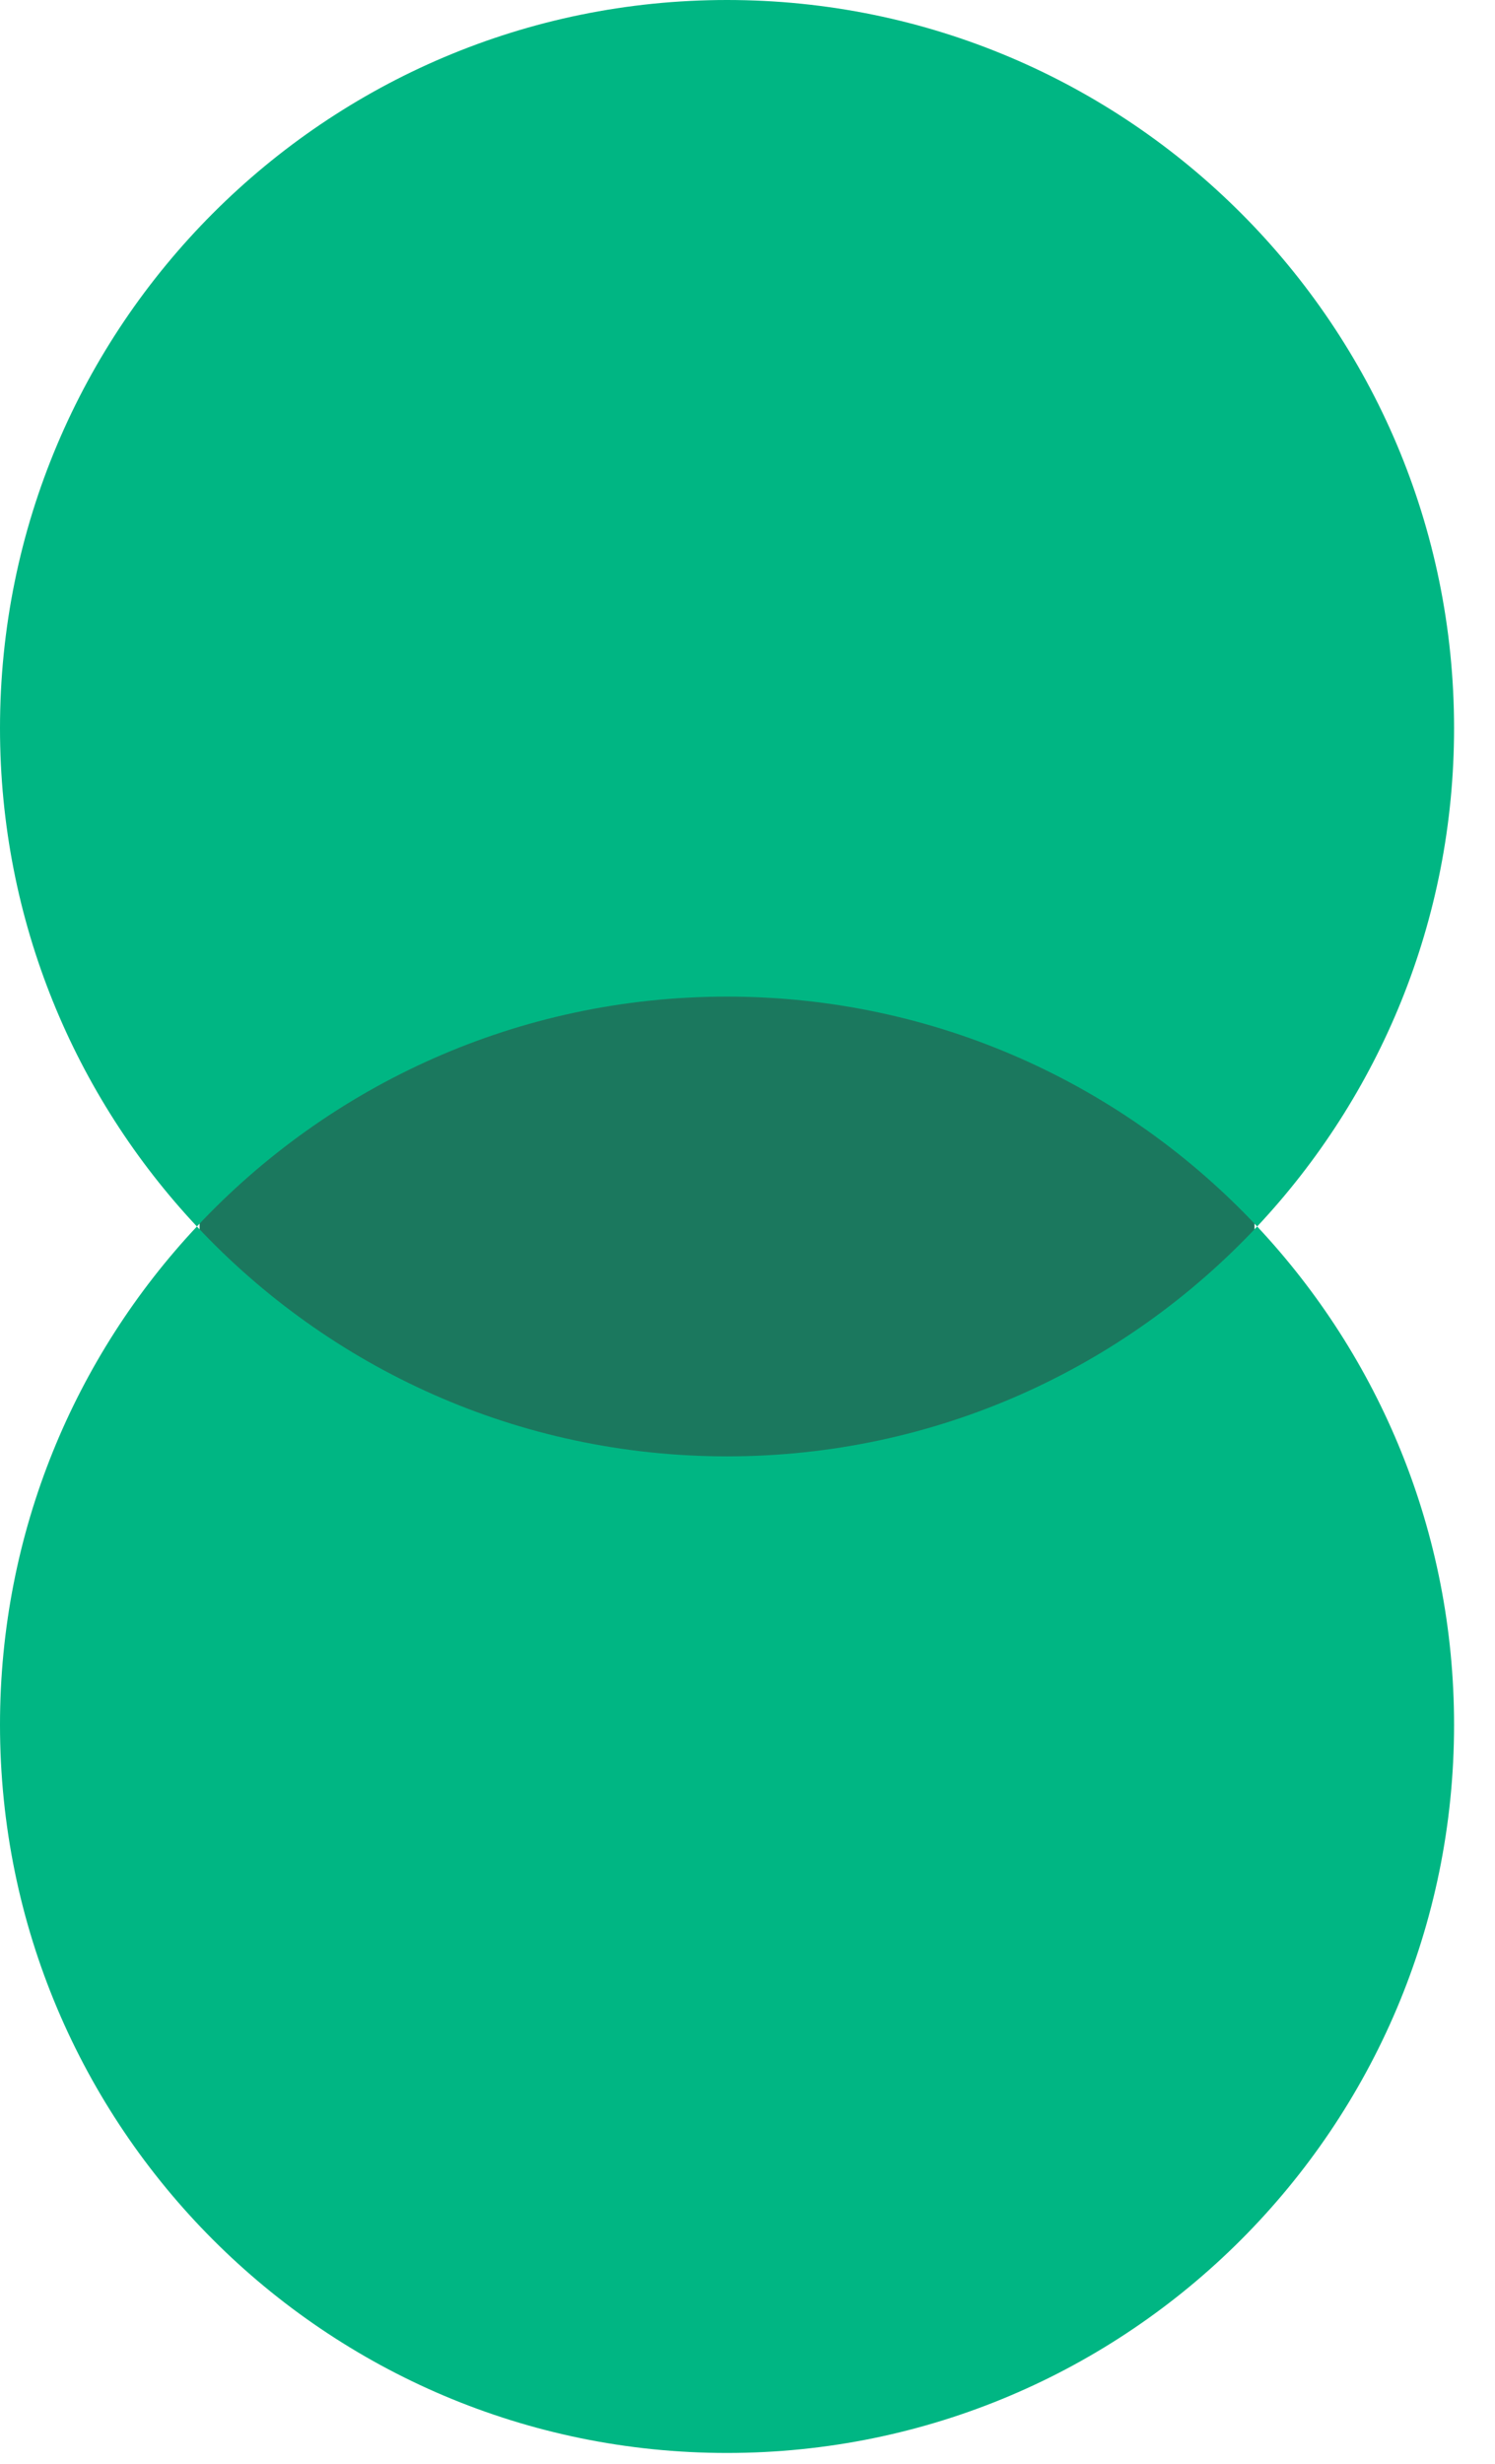 <svg width="34" height="56" viewBox="0 0 34 56" fill="none" xmlns="http://www.w3.org/2000/svg">
<rect x="4.539" y="20.749" width="23.991" height="14.265" fill="#1B785E"/>
<path fill-rule="evenodd" clip-rule="evenodd" d="M28.591 27.877C25.575 31.093 21.289 33.102 16.534 33.102C11.78 33.102 7.494 31.093 4.478 27.877C7.494 24.661 11.78 22.652 16.534 22.652C21.289 22.652 25.575 24.661 28.591 27.877ZM28.591 27.877C31.368 24.916 33.069 20.933 33.069 16.551C33.069 7.41 25.666 0 16.534 0C7.403 0 0 7.41 0 16.551C0 20.933 1.701 24.916 4.478 27.877C1.701 30.838 0 34.822 0 39.203C0 48.344 7.403 55.754 16.534 55.754C25.666 55.754 33.069 48.344 33.069 39.203C33.069 34.822 31.368 30.838 28.591 27.877Z" fill="#00B683"/>
</svg>
